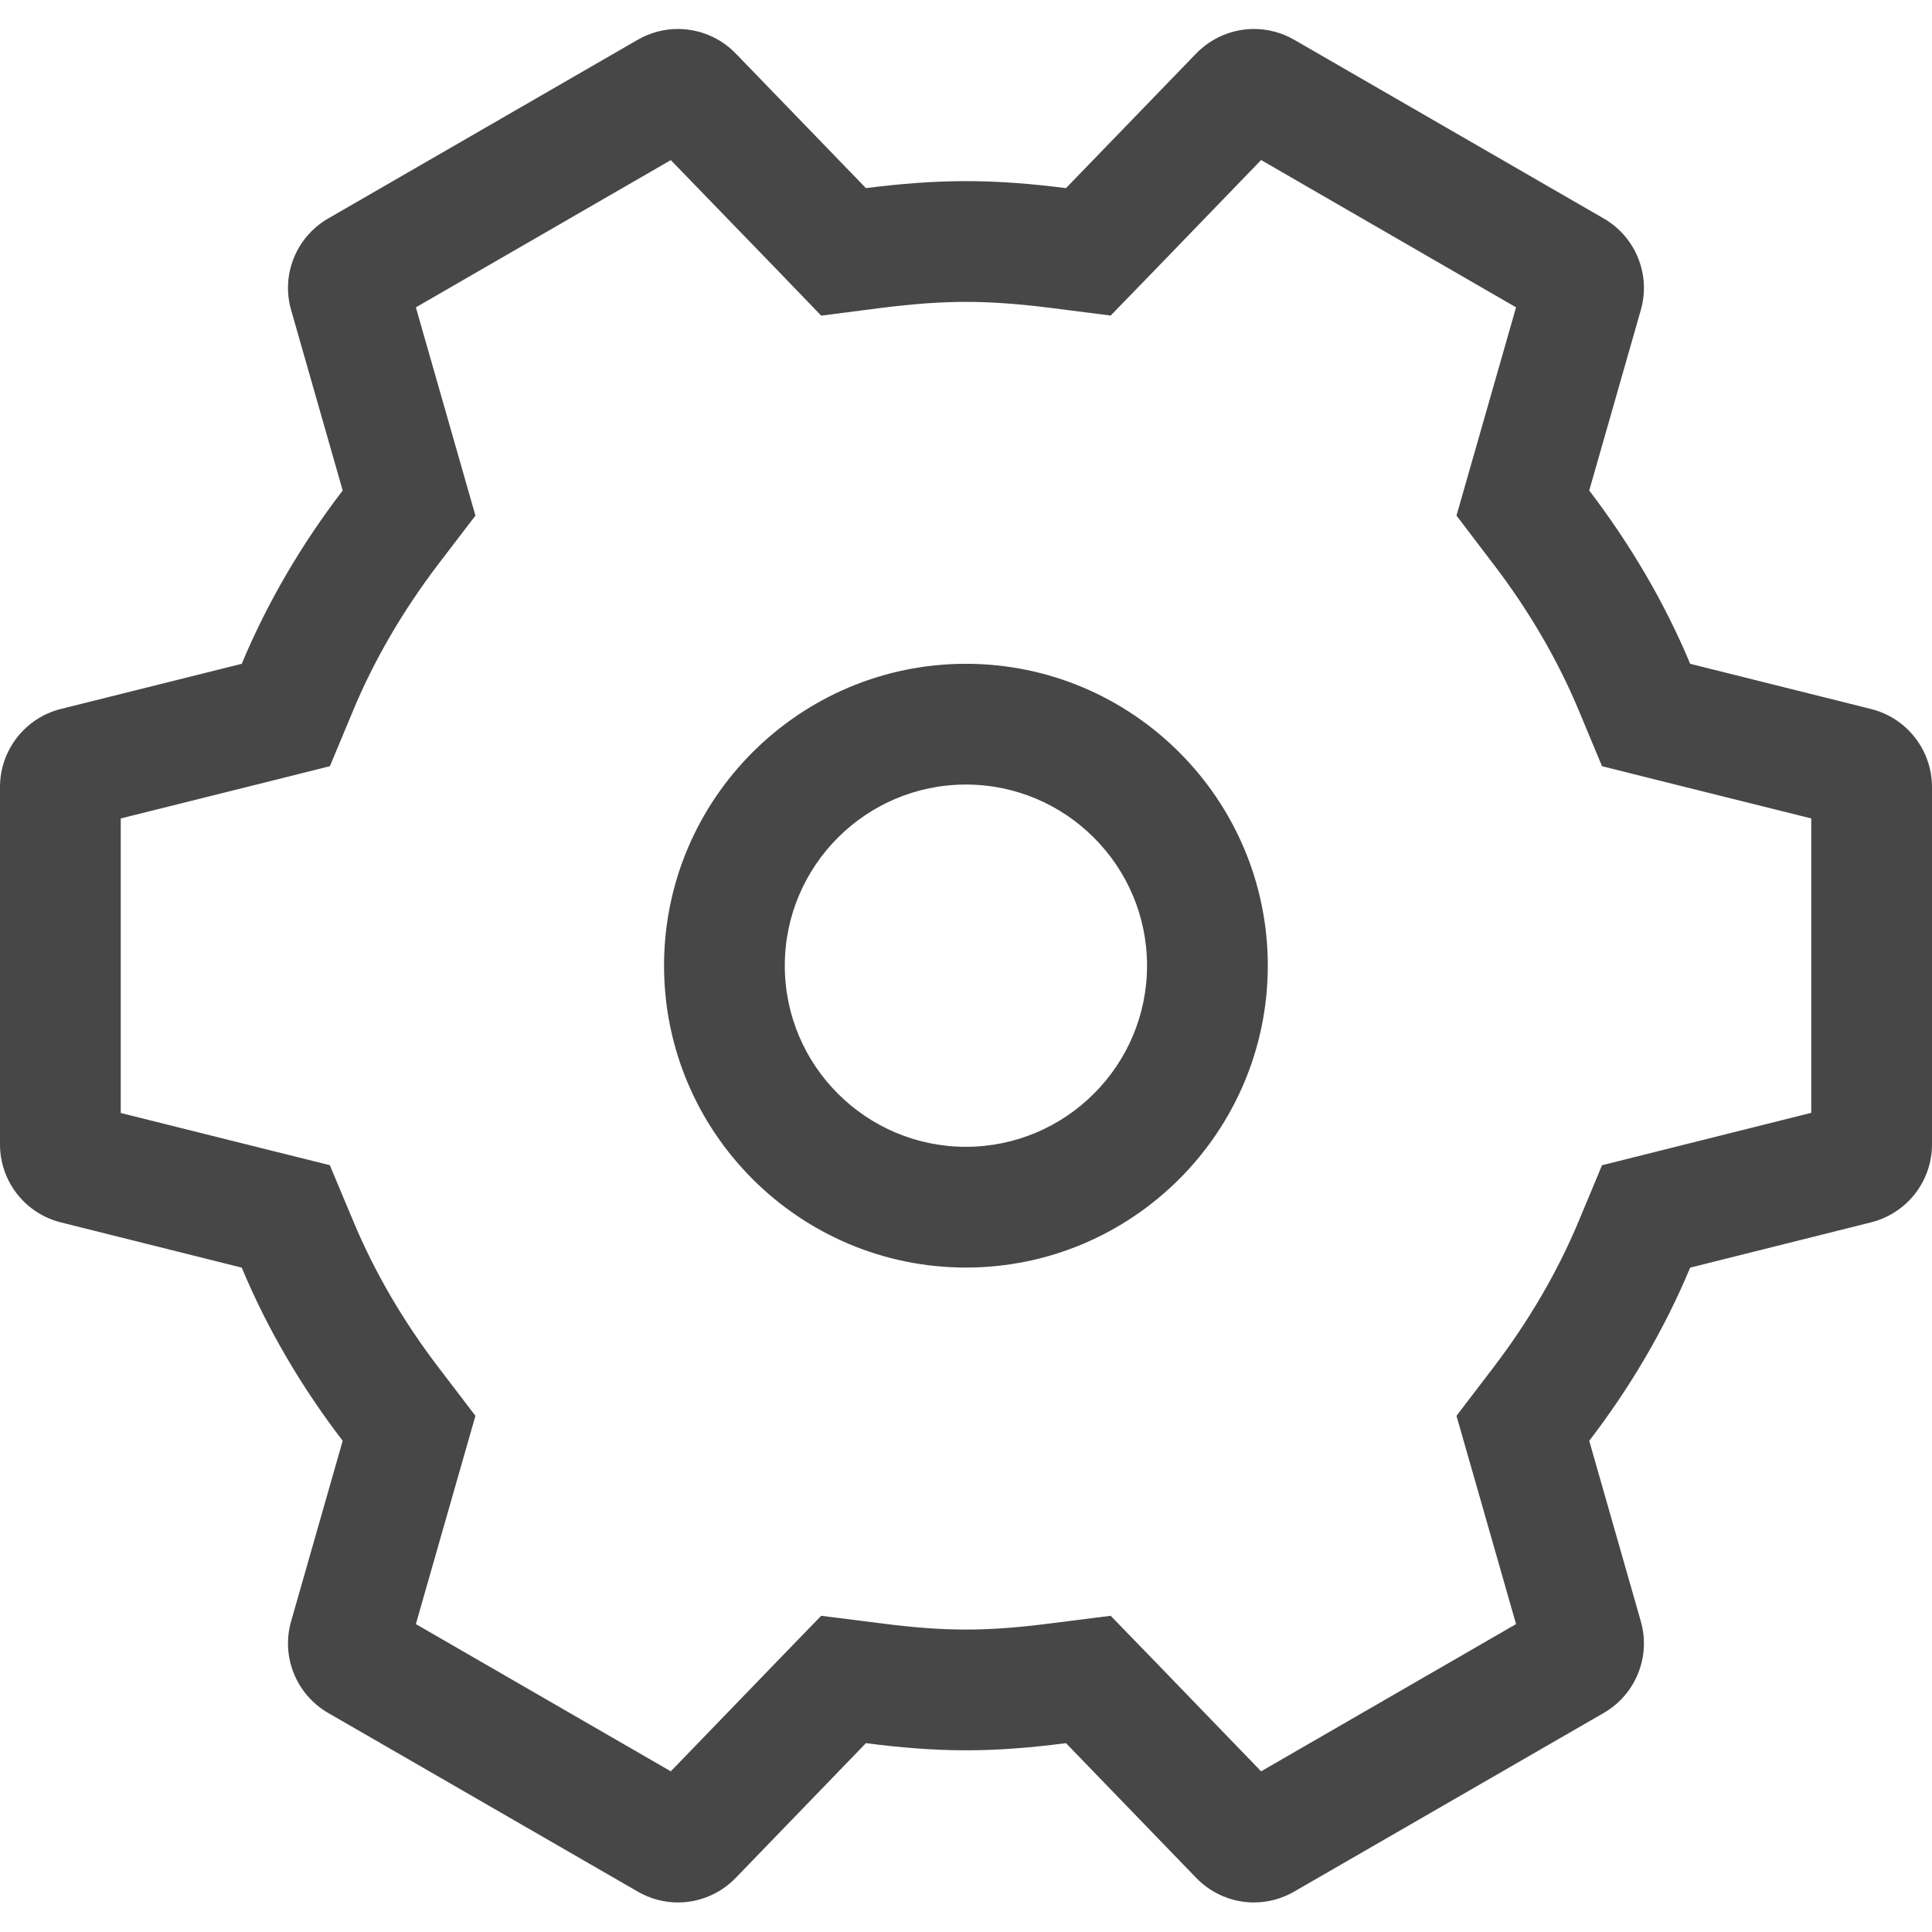 <?xml version="1.0" encoding="UTF-8"?>
<svg width="24px" height="24px" viewBox="0 0 24 24" version="1.1" xmlns="http://www.w3.org/2000/svg" xmlns:xlink="http://www.w3.org/1999/xlink">
    <title>Icon/Outline/setting-outline</title>
    <g id="Icon/Outline/setting-outline" stroke="none" stroke-width="1" fill="none" fill-rule="evenodd">
        <g id="Group" transform="translate(-0, -0)" fill="#474747" fill-rule="nonzero">
            <g id="setting" transform="translate(0, 0.36)">
                <path d="M15.578,3.74700272e-16 C15.749,3.74700272e-16 15.921,0.044 16.077,0.134 L19.922,2.354 C20.319,2.583 20.51,3.053 20.382,3.494 L19.742,5.733 C20.244,6.392 20.672,7.11 20.996,7.886 L23.241,8.447 C23.687,8.558 24,8.958 24,9.417 L24,13.856 C24,14.315 23.687,14.714 23.241,14.825 L20.996,15.387 C20.672,16.163 20.246,16.881 19.742,17.538 L20.382,19.778 C20.51,20.219 20.319,20.69 19.922,20.919 L16.077,23.138 C15.921,23.228 15.749,23.273 15.578,23.273 C15.314,23.273 15.053,23.168 14.859,22.967 L13.242,21.294 C12.834,21.347 12.422,21.383 12,21.383 C11.577,21.383 11.165,21.347 10.757,21.294 L9.14,22.967 C8.946,23.168 8.685,23.273 8.421,23.273 C8.25,23.273 8.078,23.228 7.922,23.138 L4.077,20.919 C3.68,20.69 3.489,20.219 3.617,19.778 L4.257,17.538 C3.753,16.881 3.327,16.163 3.003,15.387 L0.756,14.825 C0.312,14.714 0,14.315 0,13.856 L0,9.417 C0,8.958 0.312,8.558 0.756,8.447 L3.003,7.886 C3.327,7.11 3.753,6.392 4.257,5.733 L3.617,3.494 C3.489,3.053 3.68,2.583 4.077,2.354 L7.922,0.134 C8.078,0.044 8.25,3.74700272e-16 8.421,3.74700272e-16 C8.685,3.74700272e-16 8.946,0.105 9.14,0.305 L10.757,1.977 C11.165,1.925 11.577,1.89 12,1.89 C12.422,1.89 12.834,1.925 13.242,1.977 L14.859,0.305 C15.053,0.105 15.314,3.74700272e-16 15.578,3.74700272e-16 Z M15.666,1.628 L14.321,3.02 L13.797,3.56 L13.052,3.465 C12.647,3.414 12.312,3.39 12,3.39 C11.687,3.39 11.352,3.414 10.947,3.465 L10.201,3.561 L9.68,3.02 L8.333,1.629 L5.166,3.458 L5.699,5.321 L5.906,6.045 L5.448,6.644 C5.007,7.223 4.65,7.835 4.388,8.463 L4.098,9.158 L3.368,9.341 L1.5,9.807 L1.5,13.466 L3.366,13.932 L4.097,14.114 L4.388,14.808 C4.65,15.438 5.007,16.05 5.448,16.628 L5.906,17.228 L5.699,17.951 L5.166,19.815 L8.333,21.644 L9.678,20.252 L10.201,19.712 L10.947,19.806 C11.352,19.859 11.687,19.883 12,19.883 C12.312,19.883 12.647,19.859 13.052,19.806 L13.797,19.712 L14.321,20.252 L15.666,21.644 L18.833,19.815 L18.3,17.951 L18.093,17.228 L18.551,16.628 C18.992,16.05 19.349,15.438 19.611,14.81 L19.901,14.115 L20.631,13.932 L22.5,13.464 L22.5,9.807 L20.631,9.341 L19.901,9.158 L19.611,8.463 C19.349,7.835 18.992,7.223 18.549,6.644 L18.093,6.045 L18.3,5.321 L18.833,3.458 L15.666,1.628 Z M11.999,15.386 C9.93,15.386 8.249,13.703 8.249,11.636 C8.249,9.569 9.93,7.886 11.999,7.886 C14.067,7.886 15.749,9.569 15.749,11.636 C15.749,13.703 14.067,15.386 11.999,15.386 Z M11.999,9.386 C10.758,9.386 9.749,10.395 9.749,11.636 C9.749,12.876 10.758,13.886 11.999,13.886 C13.239,13.886 14.249,12.876 14.249,11.636 C14.249,10.395 13.239,9.386 11.999,9.386 Z" id="Combined-Shape"></path>
            </g>
        </g>
    </g>
</svg>